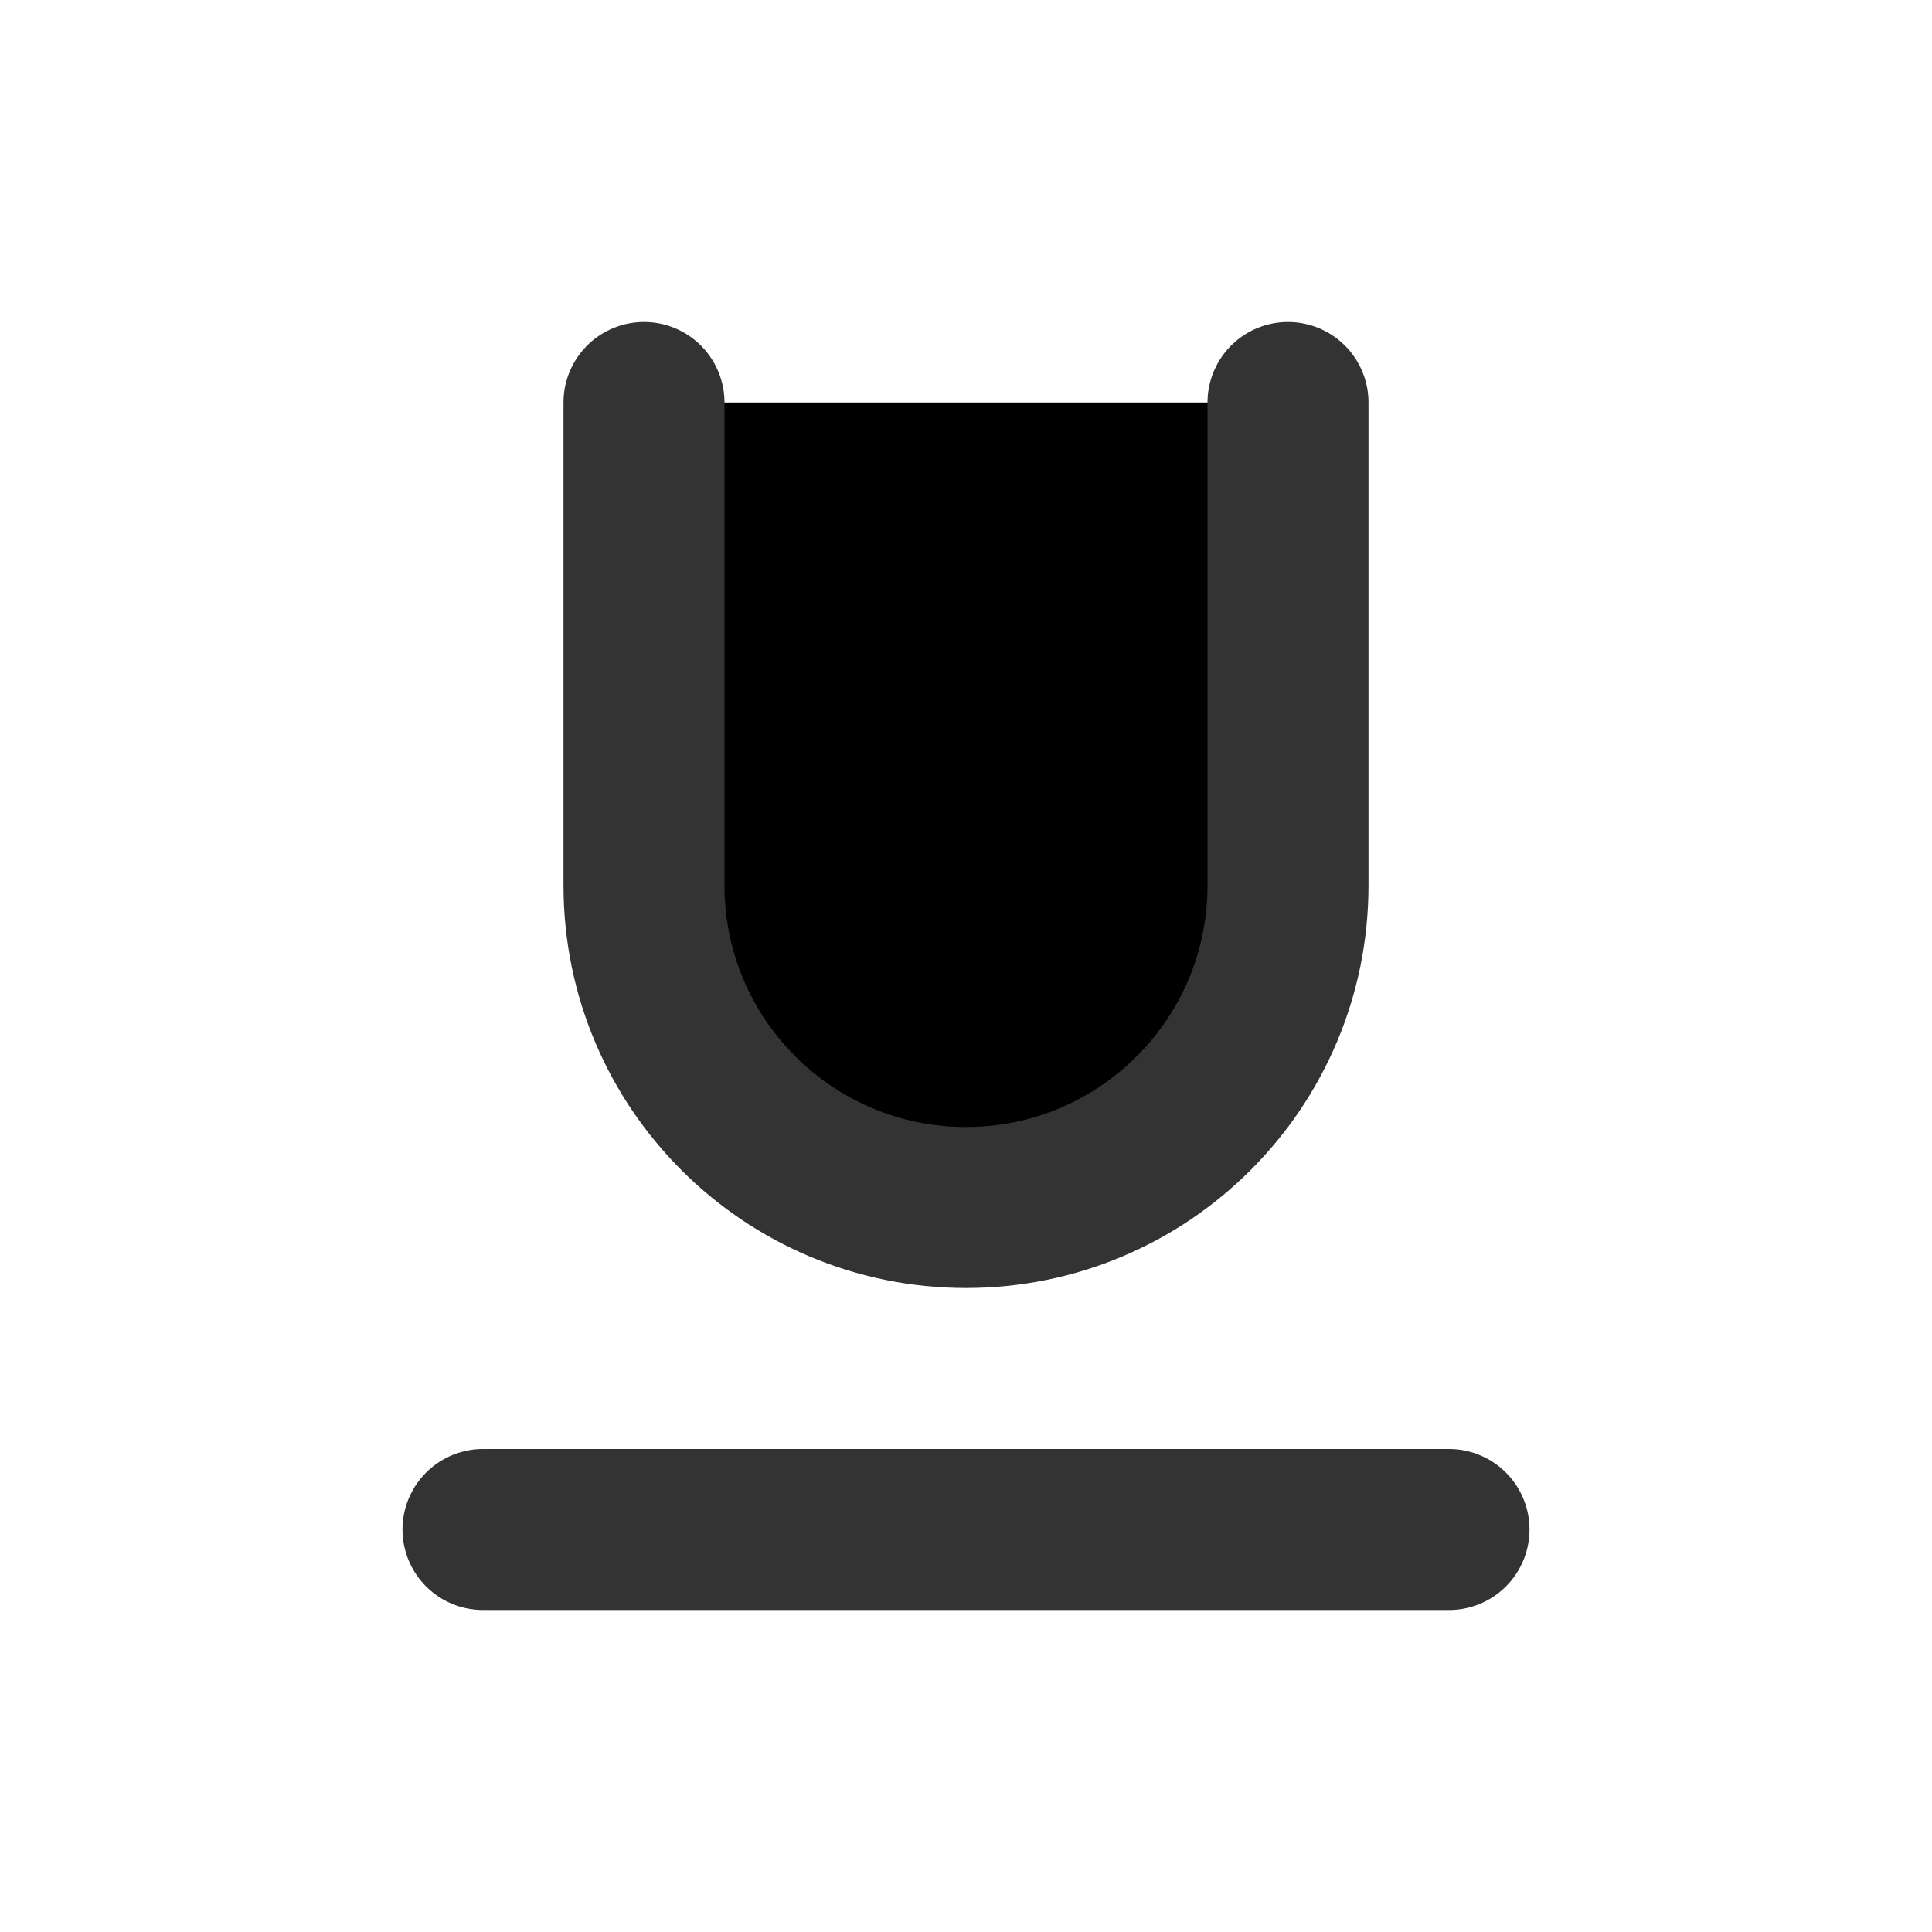<svg viewBox='0 0 24 24' xmlns='http://www.w3.org/2000/svg'><g stroke='#333' stroke-linecap='round' stroke-linejoin='round' stroke-width='2'><path d='m16 5v6c0 2.209-1.791 4-4 4-2.209 0-4-1.791-4-4v-6'/><path d='m6 19h12'/></g></svg>